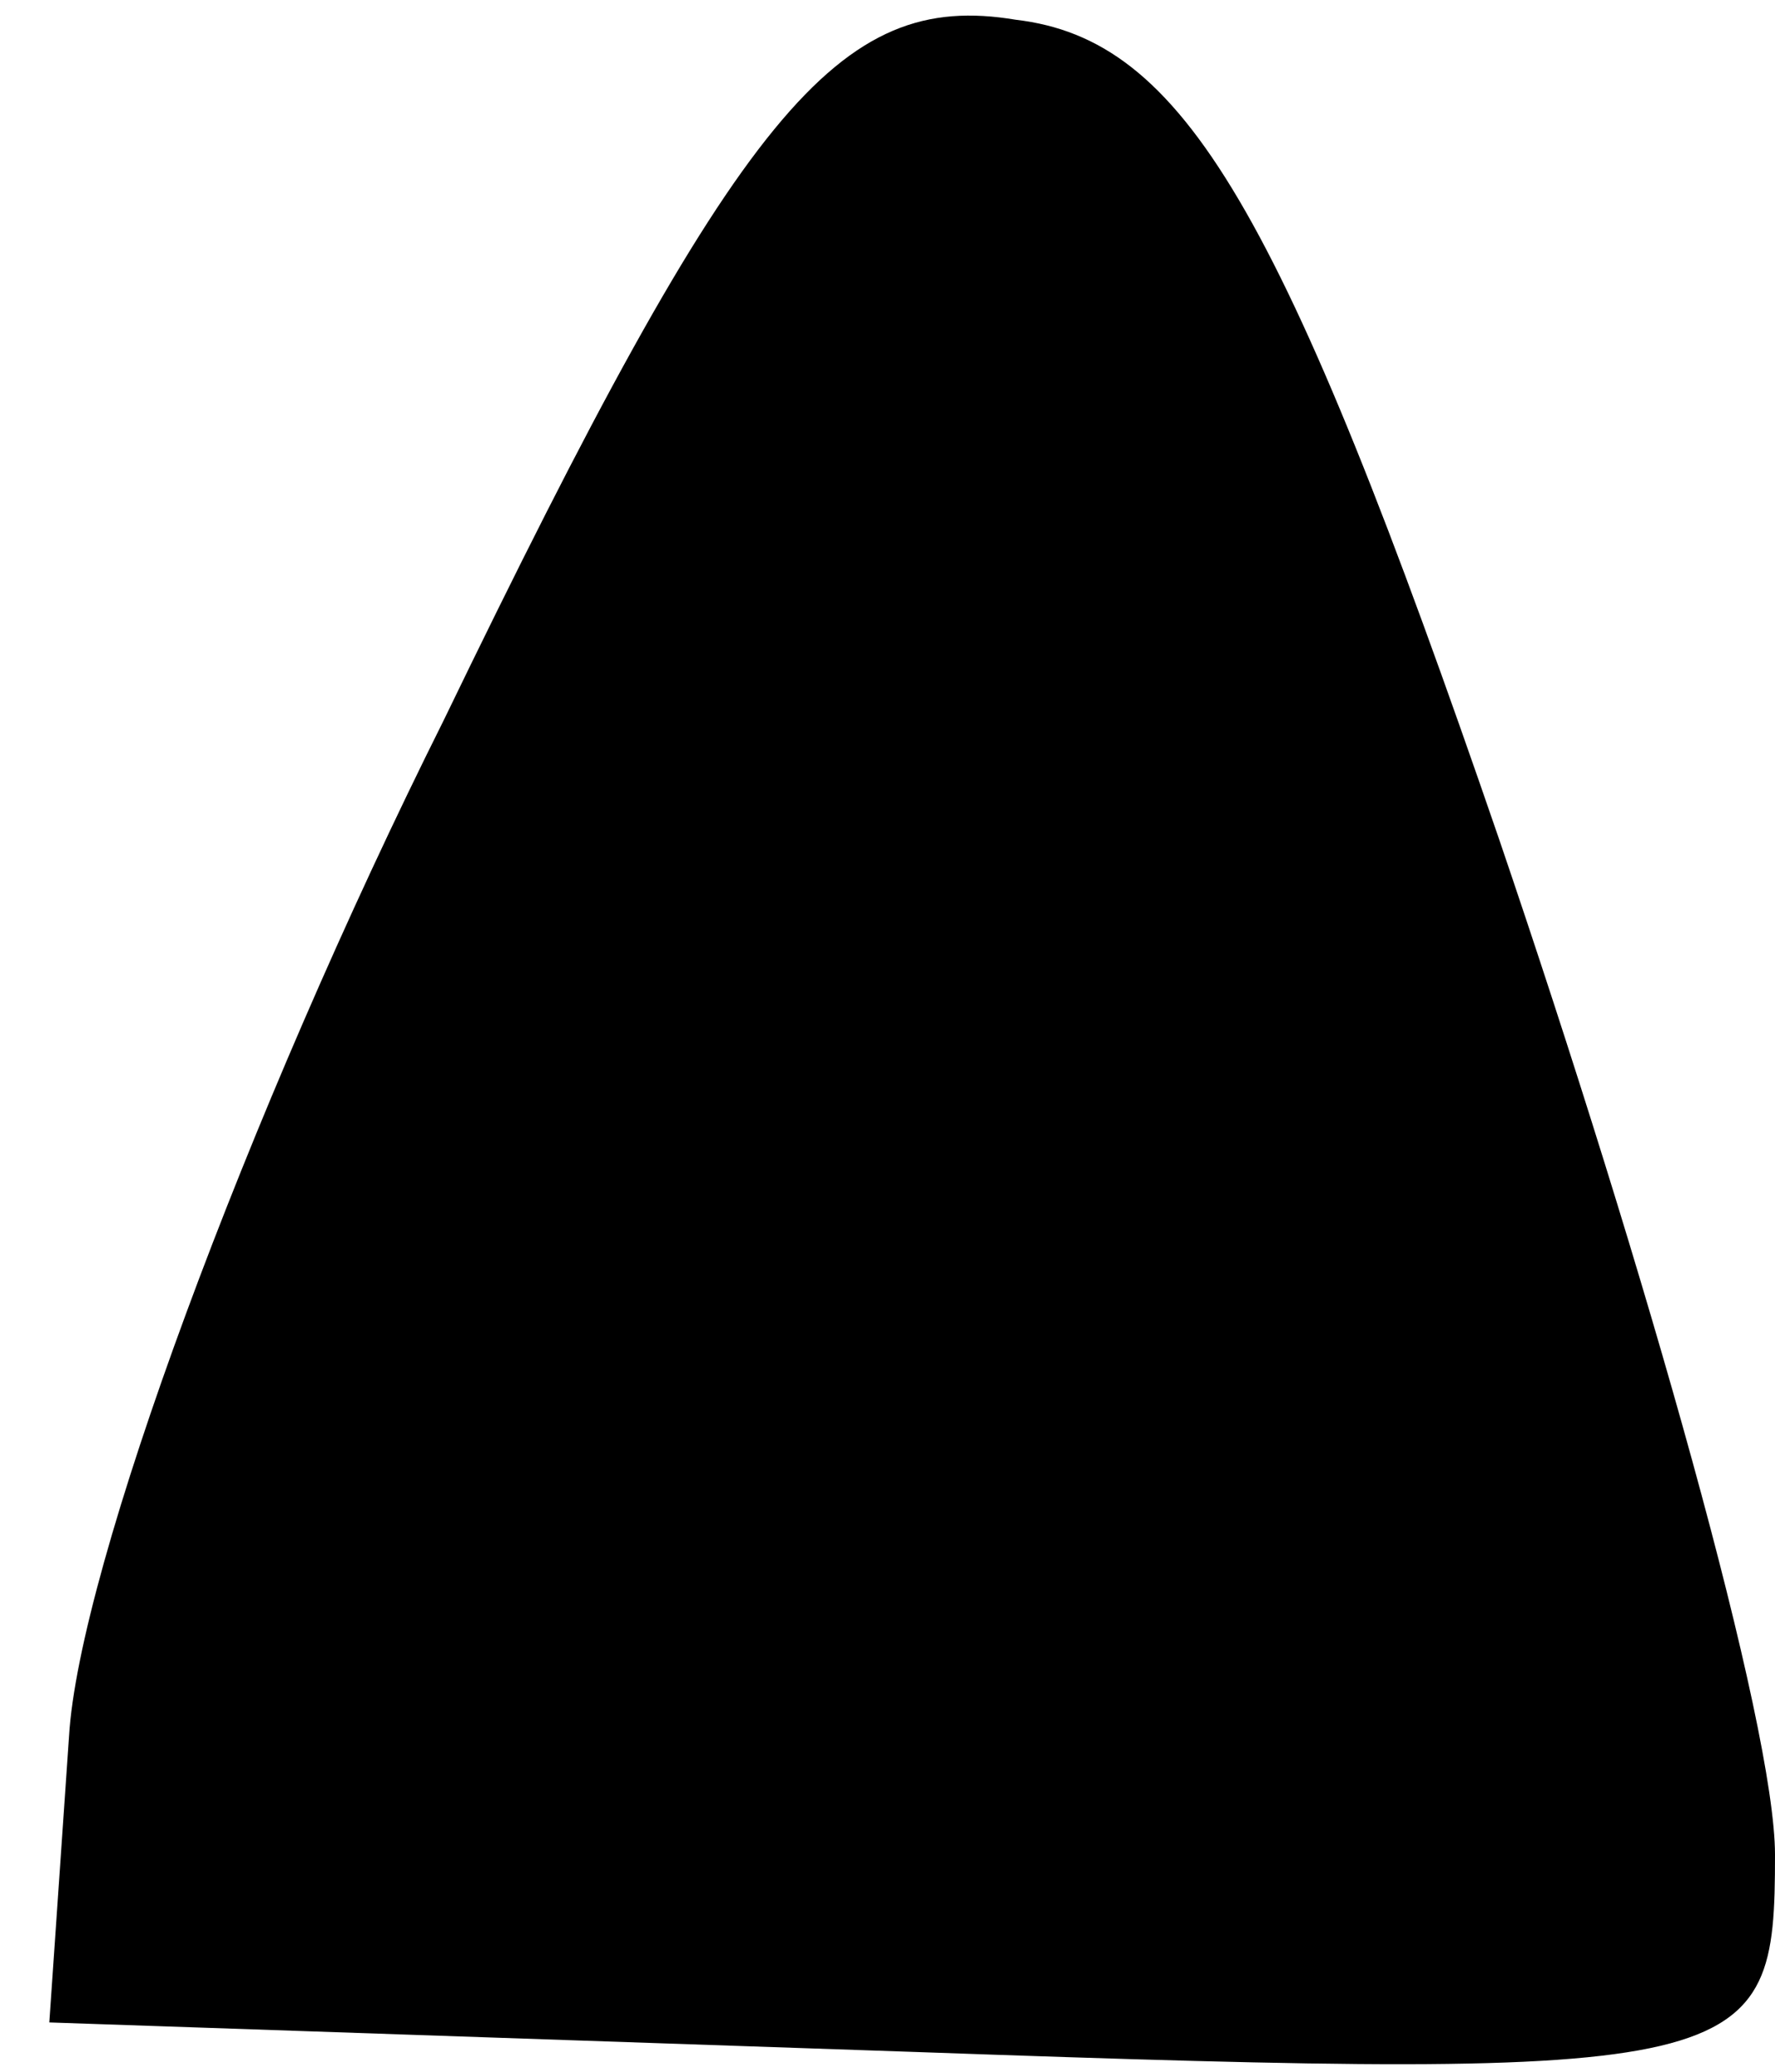 <?xml version="1.0" standalone="no"?>
<!DOCTYPE svg PUBLIC "-//W3C//DTD SVG 20010904//EN"
 "http://www.w3.org/TR/2001/REC-SVG-20010904/DTD/svg10.dtd">
<svg version="1.0" xmlns="http://www.w3.org/2000/svg"
 width="18pt" height="21pt" viewBox="0 0 18 21"
 preserveAspectRatio="xMidYMid meet">
<g transform="translate(0,21) scale(0.1,-0.1)"
fill="#000000" stroke="none">
<path fill="#000000" stroke="none" d="M45 137 c-20 -40 -37 -86 -38 -103 l-2
-29 88 -3 c85 -3 87 -2 87 20 0 13 -13 59 -28 103 -22 64 -32 81 -49 83 -18 3
-28 -9 -58 -71z"/>
</g>
</svg>
